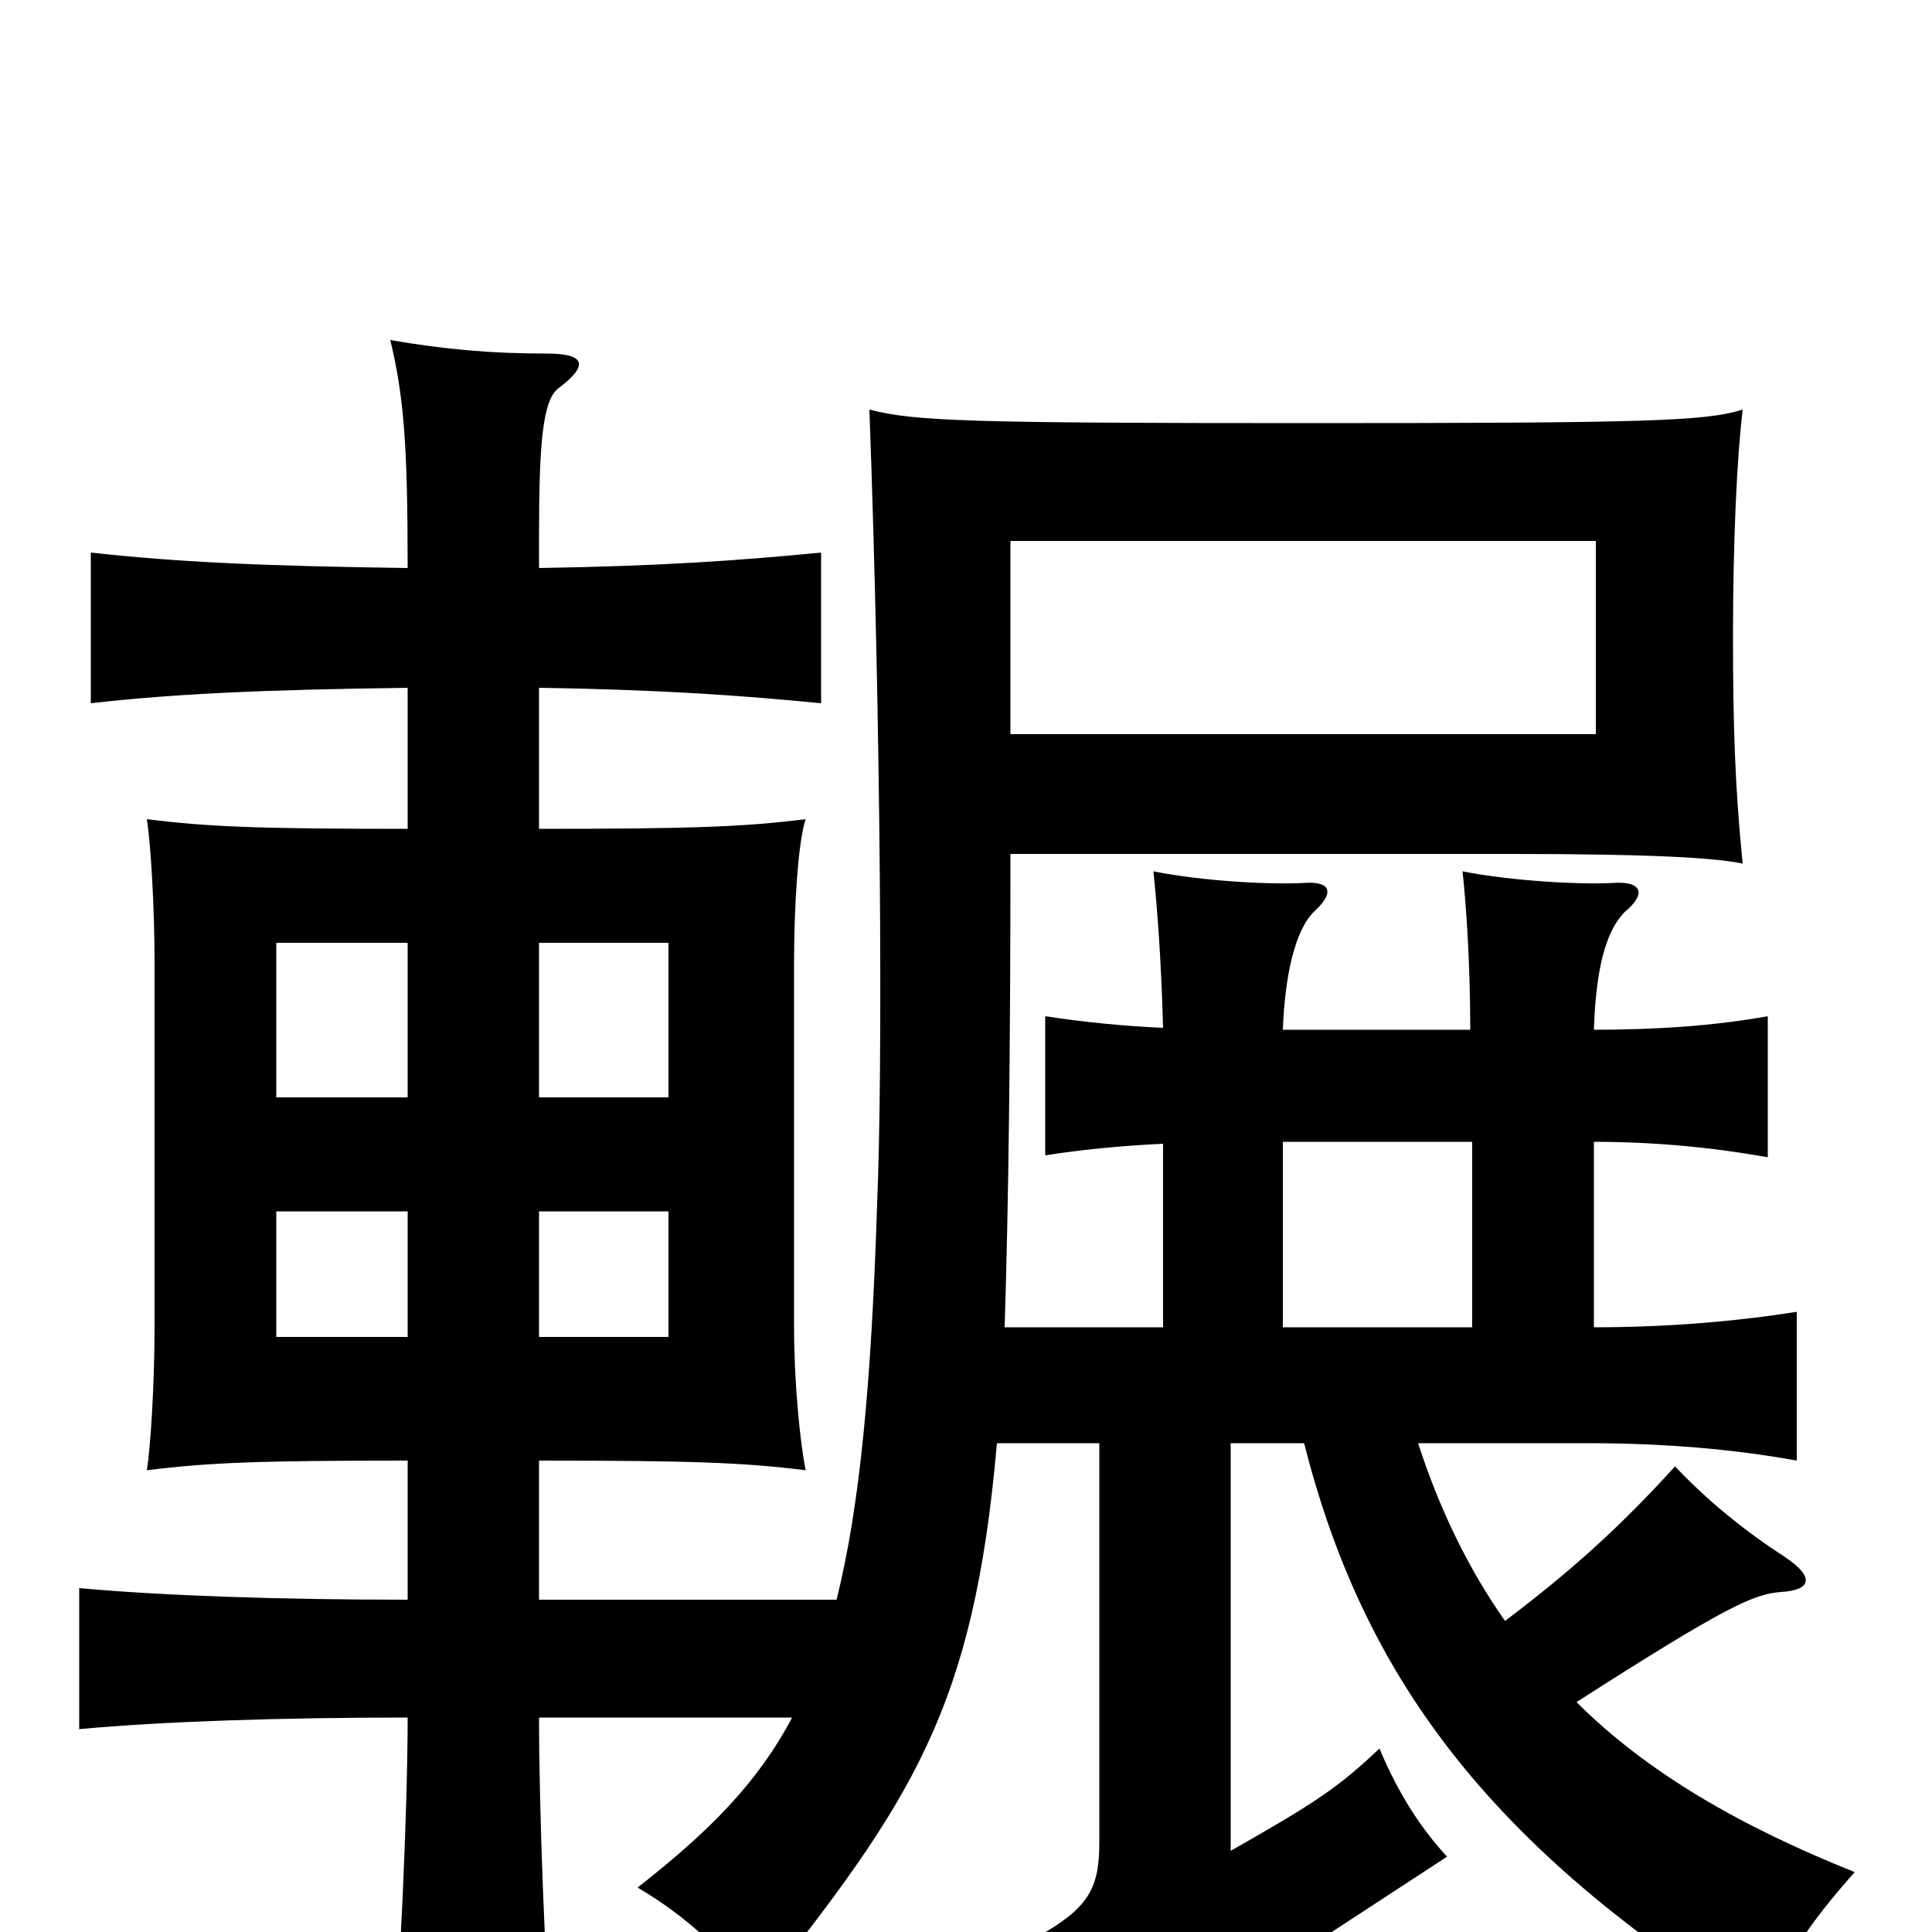 <svg xmlns="http://www.w3.org/2000/svg" viewBox="0 -1000 1000 1000">
	<path fill="#000000" d="M826 -620H523V-720H826ZM211 -308H143V-373H211ZM279 -373H346V-308H279ZM211 -432H143V-512H211ZM279 -512H346V-432H279ZM762 -409V-313H664V-409ZM211 -644V-571C134 -571 108 -572 76 -576C78 -564 80 -530 80 -502V-313C80 -285 78 -251 76 -239C108 -243 134 -244 211 -244V-172C145 -172 85 -174 41 -178V-105C84 -109 145 -111 211 -111C211 -64 207 24 203 69H286C282 17 279 -64 279 -111H410C392 -77 367 -52 330 -23C354 -9 375 10 392 33C472 -68 504 -115 516 -253H569V-46C569 -22 563 -12 536 3C556 25 570 44 588 71C604 56 622 44 648 27L749 -39C736 -53 724 -71 714 -95C693 -75 681 -67 637 -42V-253H675C705 -135 768 -45 914 45C920 19 936 -4 960 -31C900 -55 852 -83 816 -119C894 -169 908 -175 922 -176C938 -177 939 -184 924 -194C904 -207 885 -222 867 -241C837 -208 812 -186 779 -161C760 -188 745 -219 734 -253H822C861 -253 897 -250 930 -244V-321C898 -316 863 -313 825 -313V-409C857 -409 887 -406 915 -401V-474C887 -469 857 -467 825 -467C826 -498 831 -518 841 -528C853 -538 849 -544 835 -543C819 -542 782 -544 757 -549C759 -531 761 -500 761 -467H664C665 -494 670 -518 680 -528C691 -538 689 -544 675 -543C657 -542 622 -544 597 -549C599 -530 601 -504 602 -468C580 -469 561 -471 541 -474V-402C560 -405 581 -407 602 -408V-313H520C522 -376 523 -455 523 -558H782C855 -558 888 -556 902 -553C898 -593 897 -624 897 -671C897 -720 899 -763 902 -788C883 -782 853 -781 677 -781C501 -781 473 -782 450 -788C456 -624 457 -447 454 -377C451 -283 445 -220 433 -172H279V-244C358 -244 385 -243 417 -239C414 -254 411 -285 411 -313V-502C411 -530 413 -564 417 -576C385 -572 358 -571 279 -571V-644C343 -643 384 -640 425 -636V-714C384 -710 343 -707 279 -706V-723C279 -771 281 -793 289 -799C305 -811 303 -817 283 -817C255 -817 231 -819 202 -824C209 -795 211 -770 211 -706C137 -707 92 -709 47 -714V-636C91 -641 137 -643 211 -644Z"/>
</svg>
